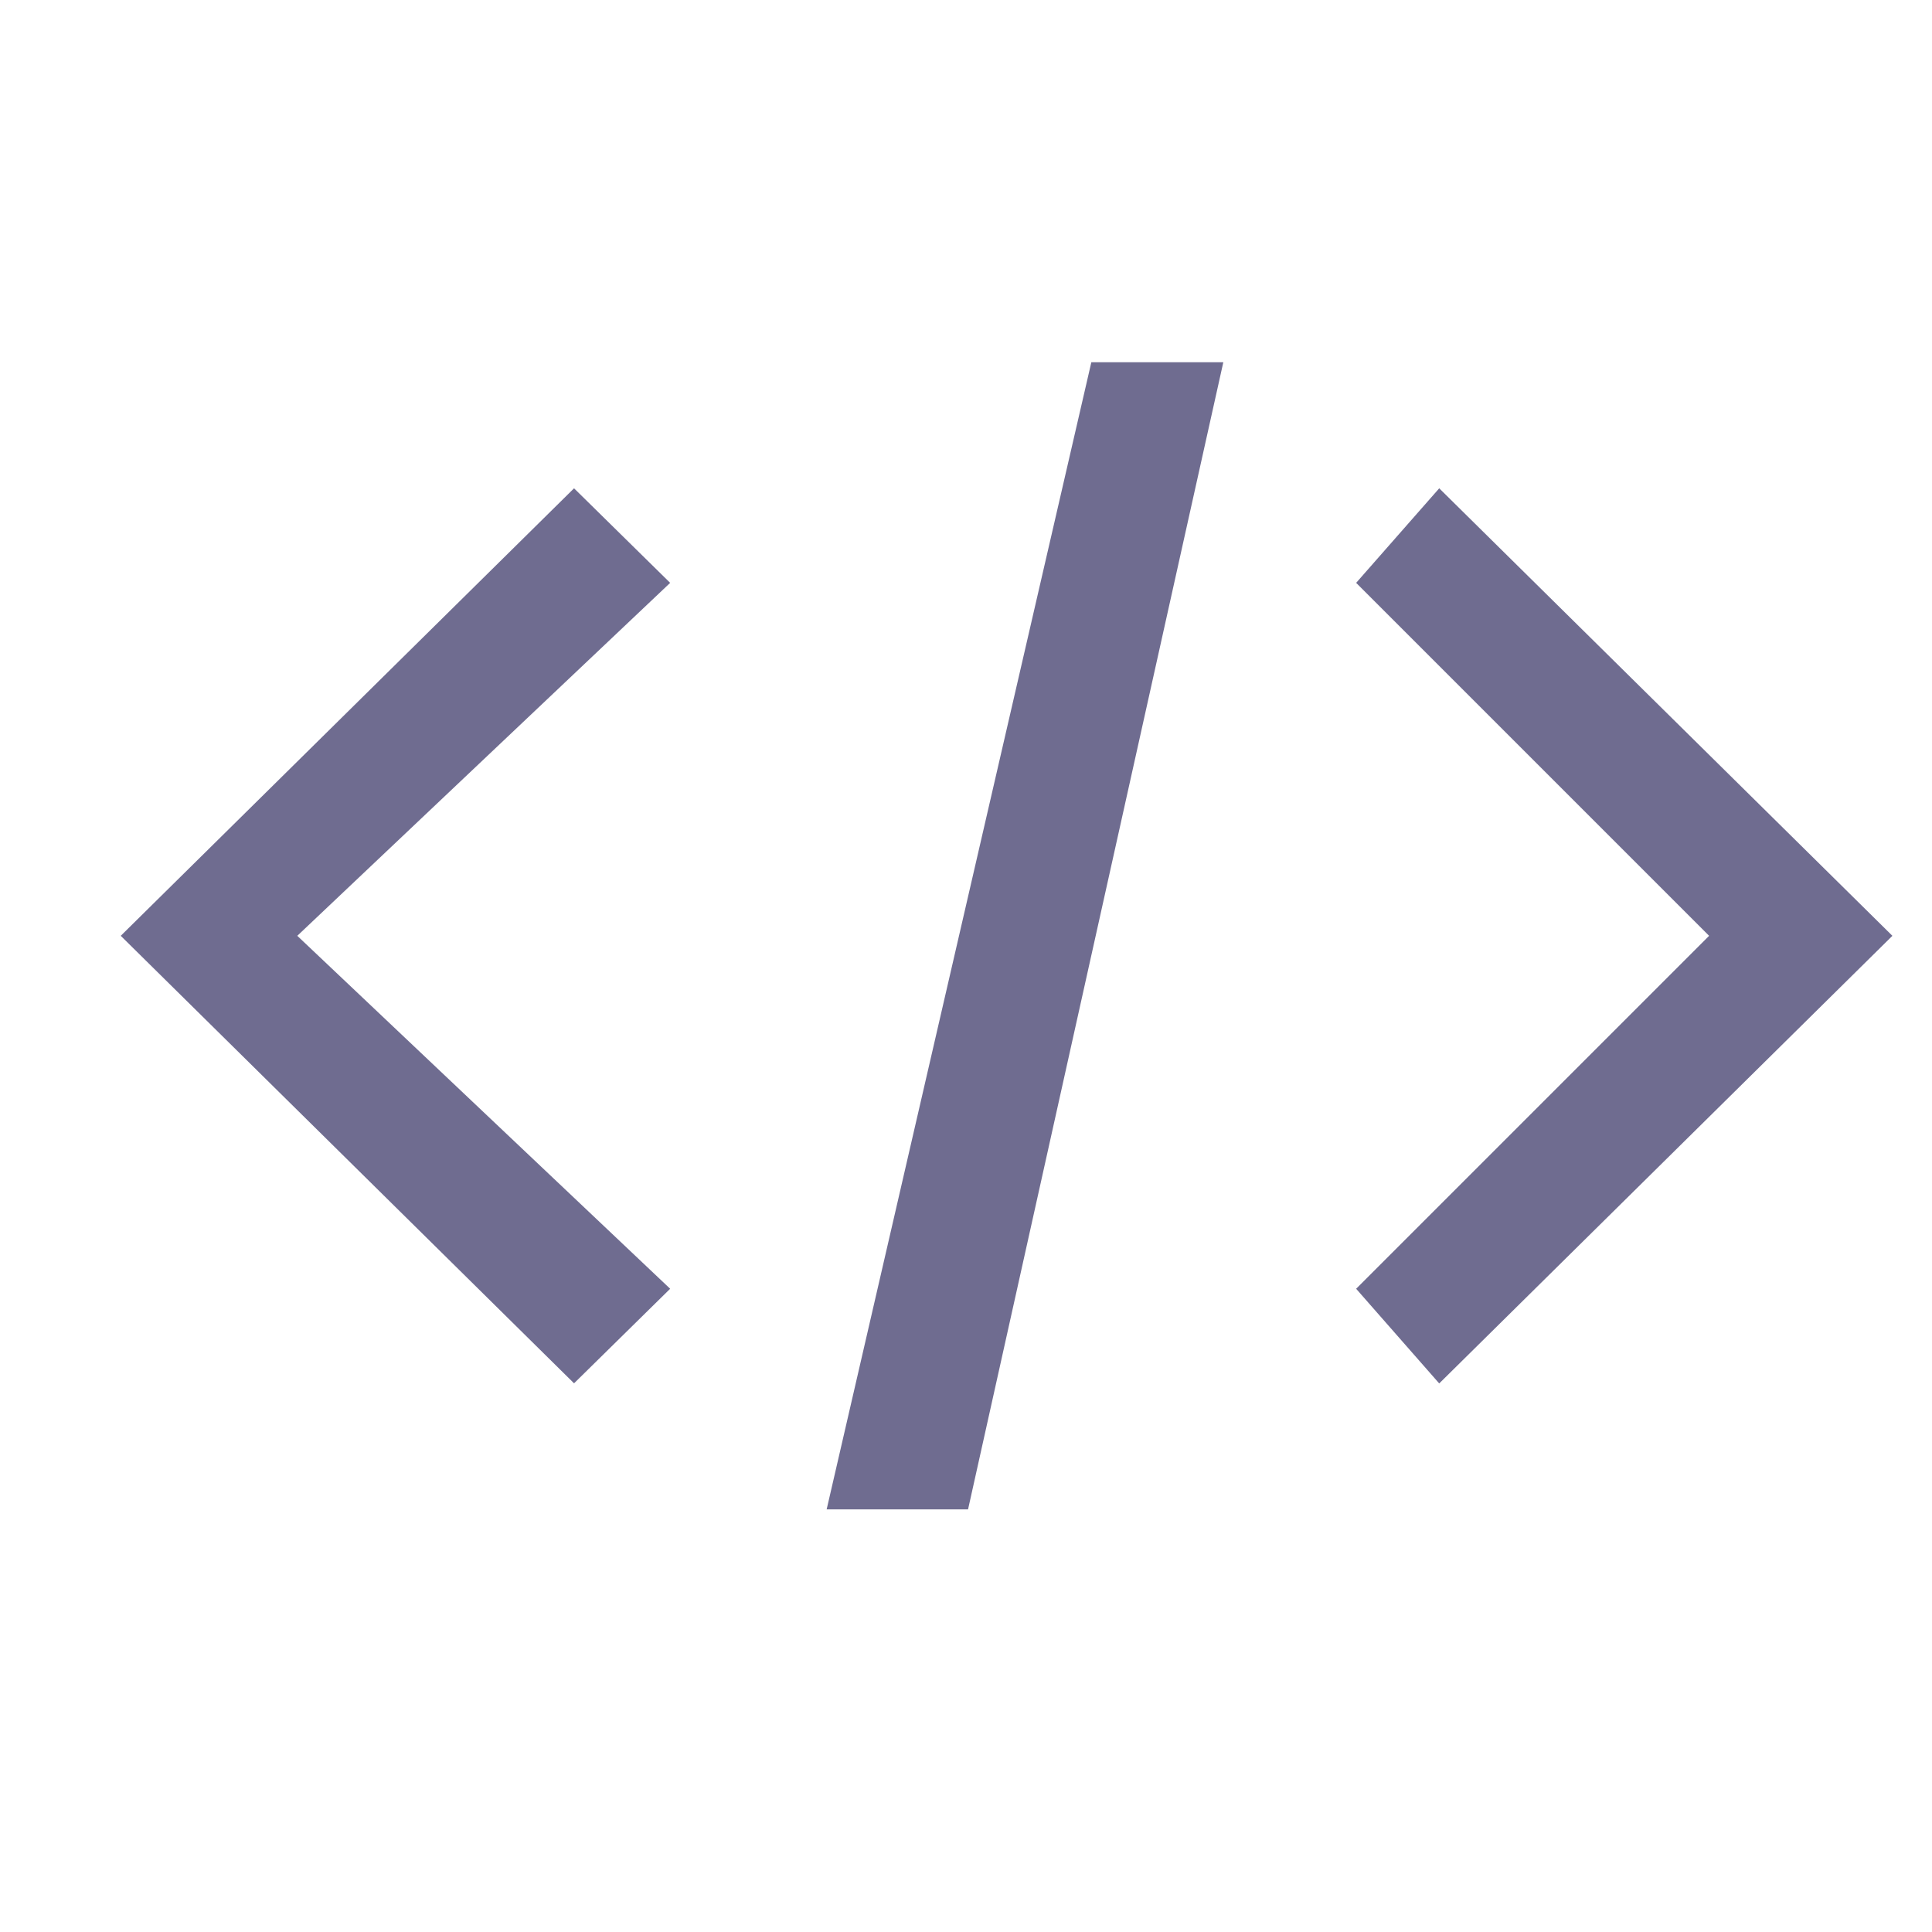<svg width="16" height="16" viewBox="0 0 16 16" fill="none" xmlns="http://www.w3.org/2000/svg">
<g id="Private">
<g id="Group">
<g id="Group_2">
<path id="Vector" d="M11.919 4.044L11.231 4.827L14.154 7.75L11.231 10.673L11.919 11.457L15.672 7.75L11.919 4.044ZM4.754 4.044L1 7.75L4.754 11.456L5.55 10.673L2.462 7.75L5.55 4.827L4.754 4.044ZM6.846 12.5H8.017L10.131 3H9.038L6.846 12.5Z" fill="#6F6C90"/>
</g>
</g>
</g>
</svg>
